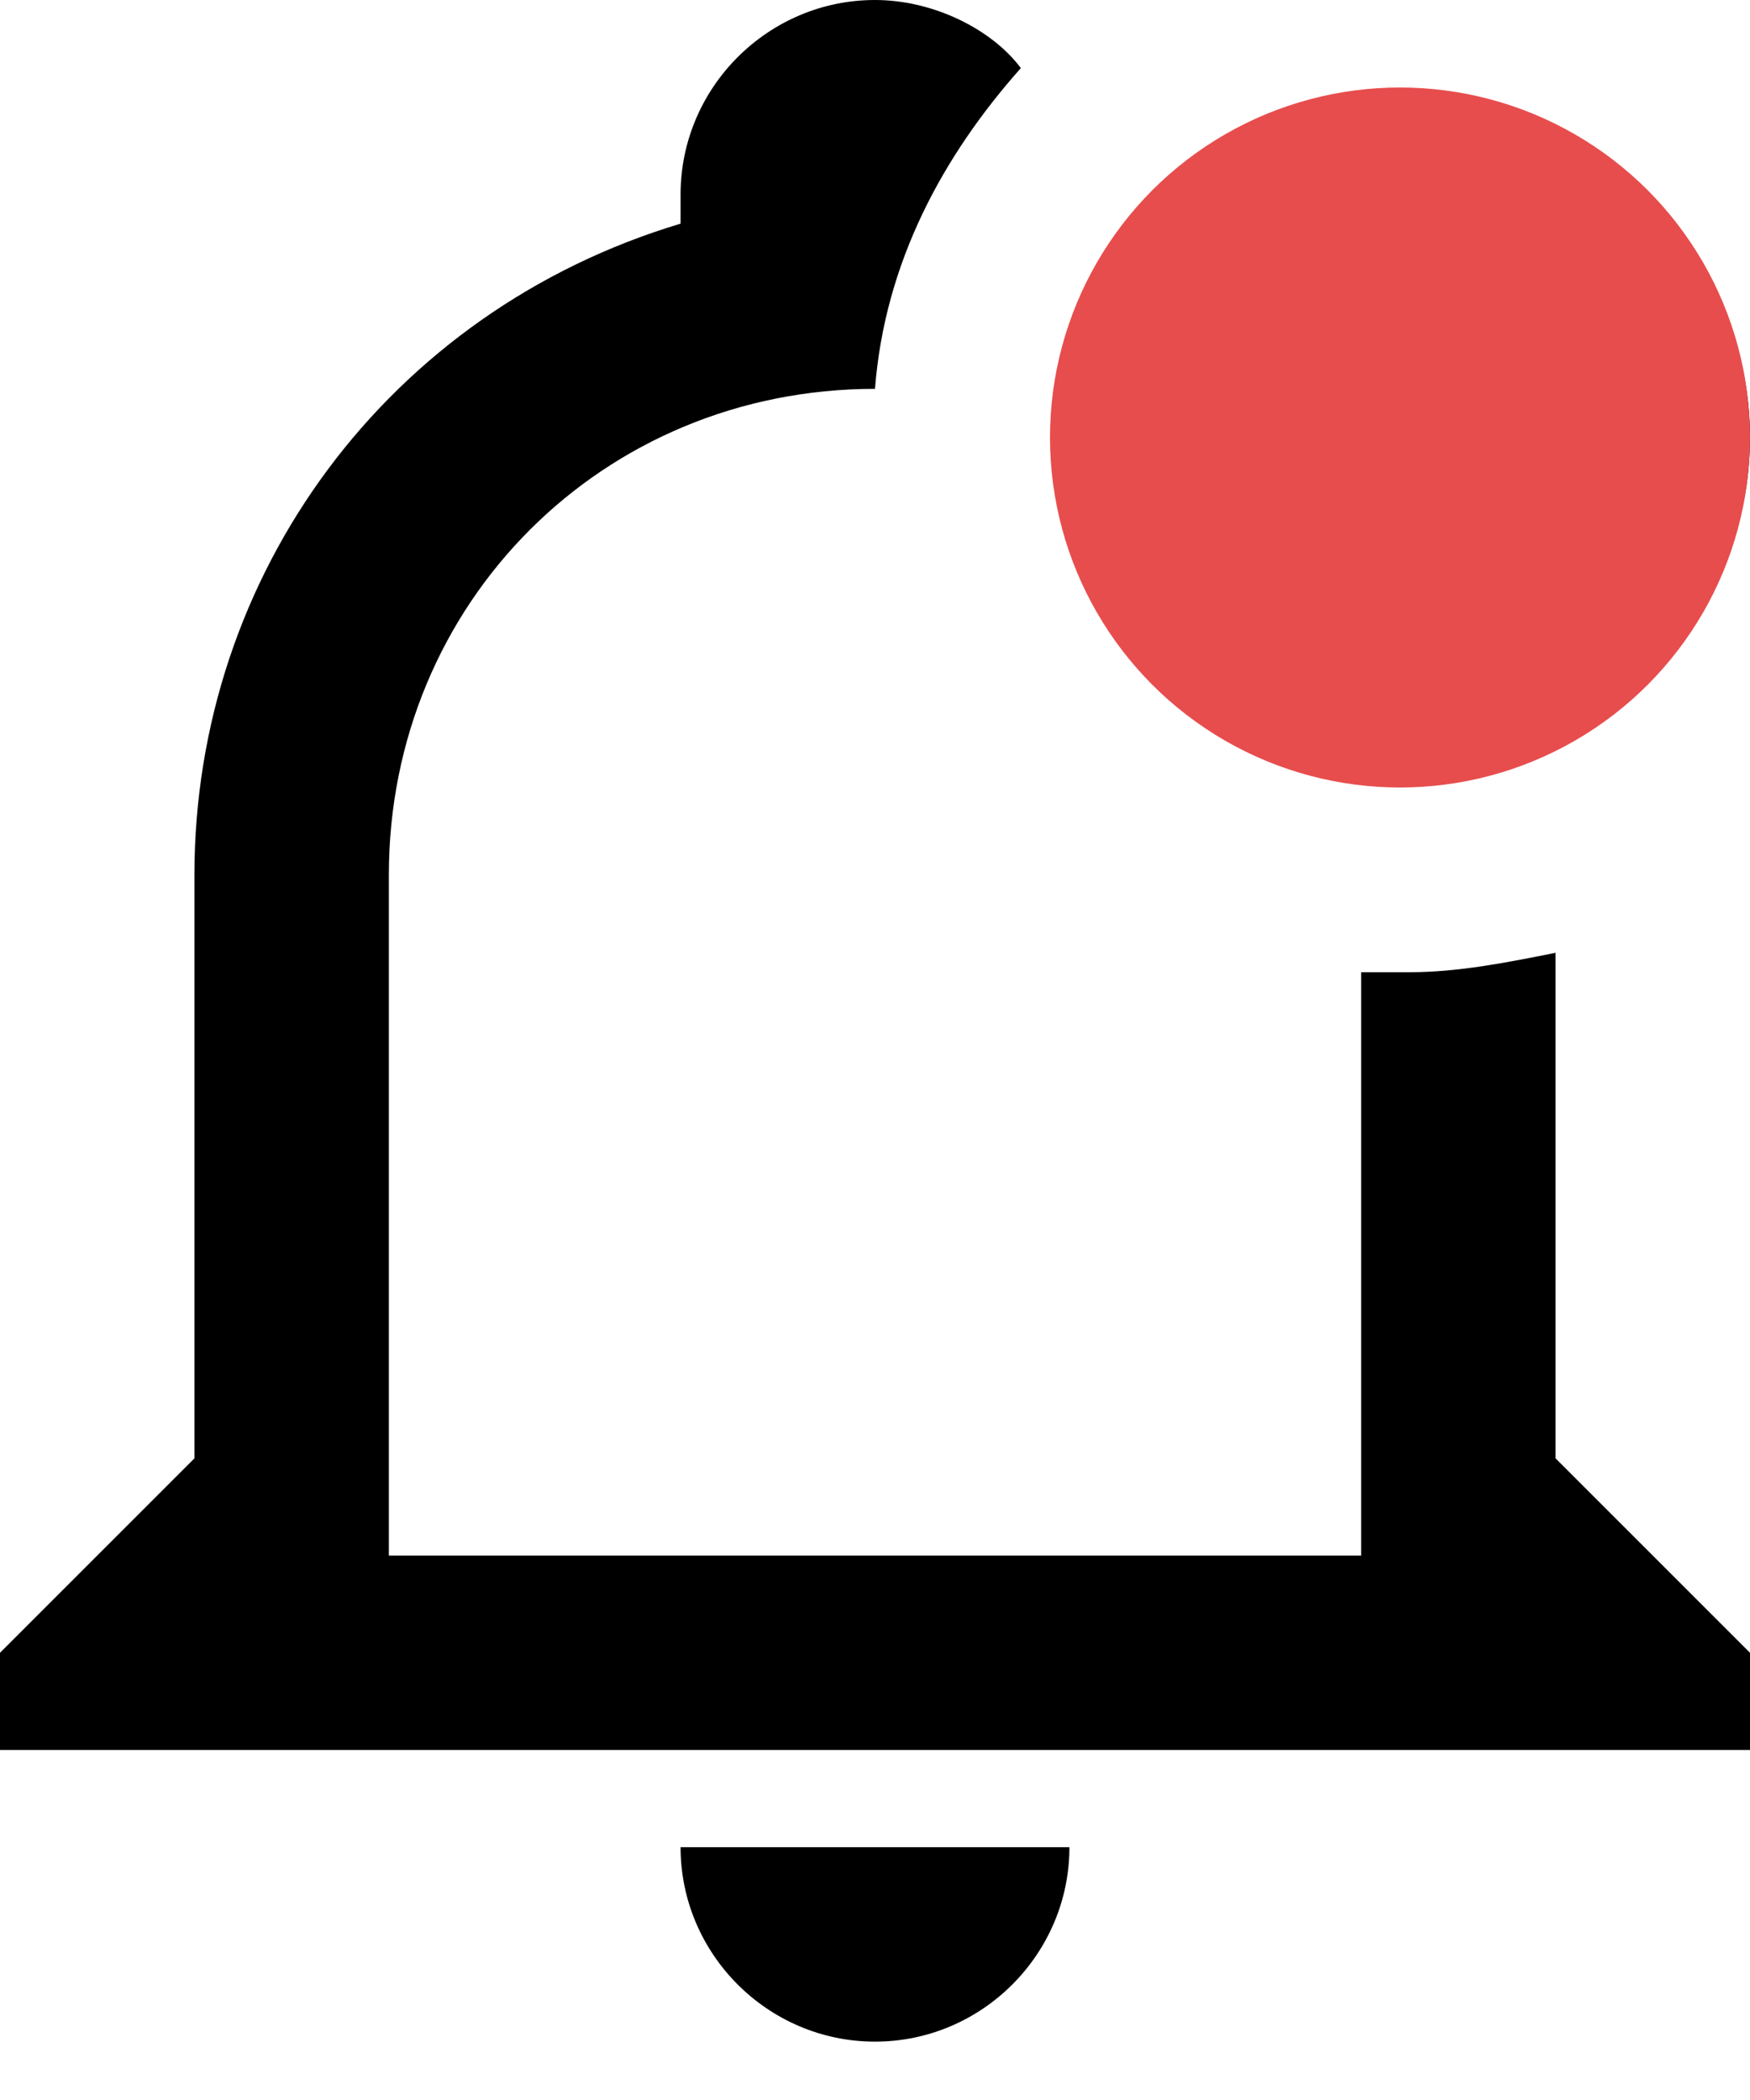 <svg width="20" height="24" viewBox="0 0 20 24" fill="none" xmlns="http://www.w3.org/2000/svg">
<path d="M17.778 16.667V10.889C17.222 11 16.667 11.111 16.111 11.111H15.556V17.778H4.444V10C4.444 6.889 6.889 4.444 10 4.444C10.111 3 10.778 1.778 11.667 0.778C11.333 0.333 10.667 0 10 0C8.778 0 7.778 1 7.778 2.222V2.556C4.444 3.556 2.222 6.556 2.222 10V16.667L0 18.889V20H20V18.889L17.778 16.667ZM7.778 21.111C7.778 22.333 8.778 23.333 10 23.333C11.222 23.333 12.222 22.333 12.222 21.111H7.778ZM20 5C20 7.111 18.222 8.889 16.111 8.889C14 8.889 12.222 7.111 12.222 5C12.222 2.889 14 1.111 16.111 1.111C18.222 1.111 20 2.889 20 5Z" fill="black"/>
<circle cx="16" cy="5" r="4" fill="#E74D4D"/>
</svg>

